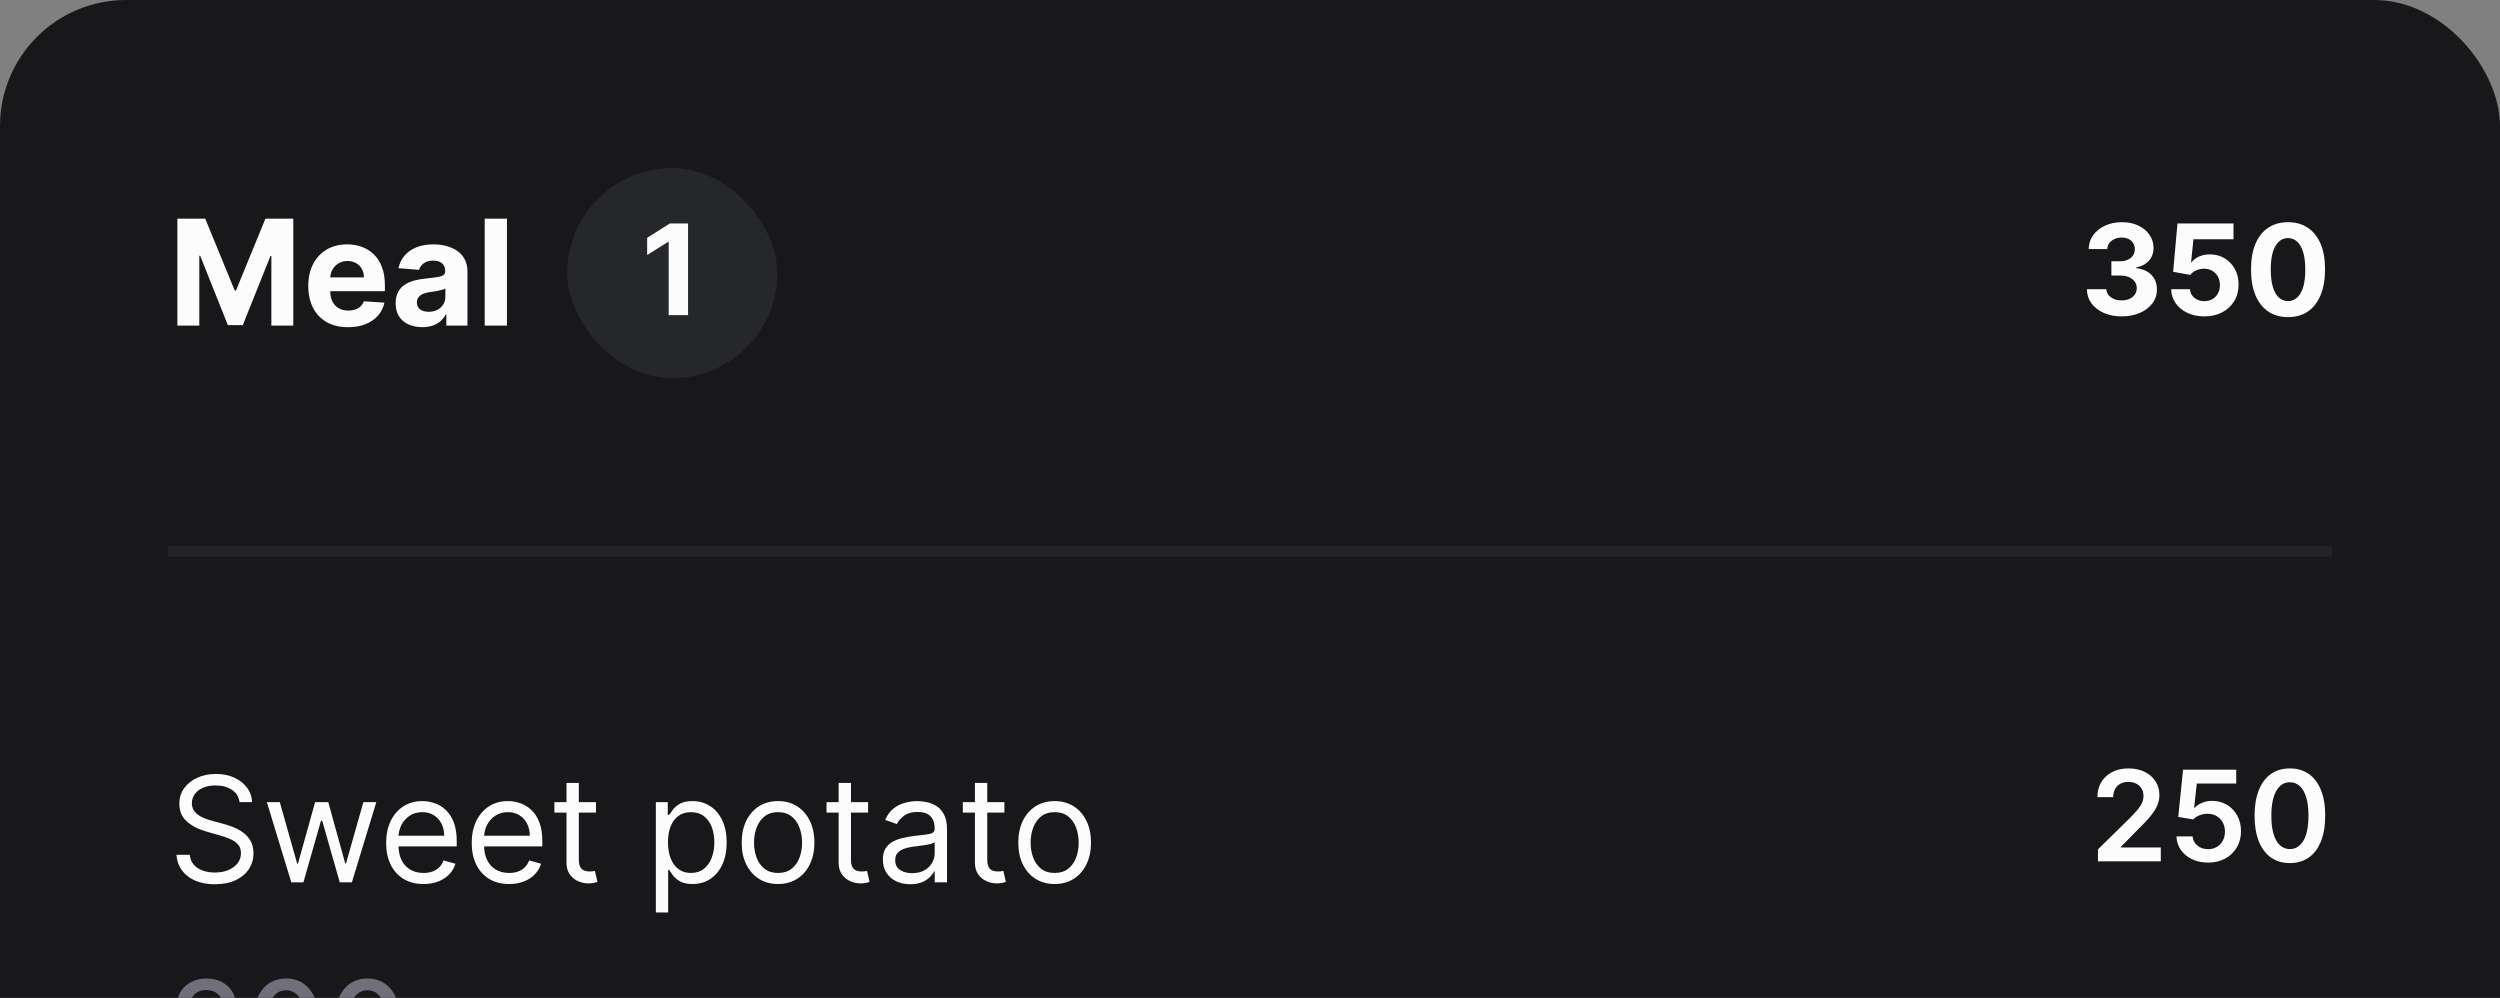 <svg width="238" height="95" viewBox="0 0 238 95" fill="none" xmlns="http://www.w3.org/2000/svg">
<rect x="0" y="0" width="238" height="95" fill="#808080" stroke="none"/>
<rect width="238" height="237" rx="12" fill="#18181B"/>
<path d="M16.885 20.818H19.54L22.344 27.659H22.463L25.267 20.818H27.922V31H25.834V24.373H25.749L23.114 30.95H21.692L19.058 24.348H18.973V31H16.885V20.818ZM33.136 31.149C32.35 31.149 31.674 30.99 31.107 30.672C30.544 30.35 30.11 29.896 29.805 29.31C29.5 28.72 29.348 28.022 29.348 27.217C29.348 26.431 29.5 25.742 29.805 25.148C30.11 24.555 30.539 24.093 31.093 23.761C31.649 23.43 32.302 23.264 33.051 23.264C33.555 23.264 34.024 23.345 34.458 23.508C34.896 23.667 35.277 23.907 35.602 24.229C35.93 24.55 36.185 24.954 36.367 25.442C36.55 25.926 36.641 26.492 36.641 27.142V27.724H30.193V26.411H34.647C34.647 26.106 34.581 25.836 34.448 25.601C34.316 25.366 34.132 25.182 33.897 25.049C33.664 24.913 33.394 24.845 33.086 24.845C32.765 24.845 32.48 24.92 32.231 25.069C31.986 25.215 31.794 25.412 31.654 25.66C31.515 25.906 31.444 26.179 31.441 26.481V27.729C31.441 28.107 31.51 28.433 31.649 28.708C31.792 28.983 31.992 29.195 32.251 29.345C32.509 29.494 32.816 29.568 33.171 29.568C33.406 29.568 33.621 29.535 33.817 29.469C34.013 29.402 34.18 29.303 34.319 29.171C34.458 29.038 34.564 28.875 34.637 28.683L36.596 28.812C36.497 29.283 36.293 29.694 35.985 30.046C35.68 30.393 35.285 30.665 34.801 30.861C34.321 31.053 33.766 31.149 33.136 31.149ZM40.2 31.144C39.713 31.144 39.279 31.06 38.898 30.891C38.517 30.718 38.215 30.465 37.993 30.13C37.774 29.792 37.665 29.371 37.665 28.867C37.665 28.443 37.743 28.087 37.899 27.798C38.054 27.51 38.267 27.278 38.535 27.102C38.803 26.927 39.108 26.794 39.45 26.704C39.794 26.615 40.156 26.552 40.534 26.516C40.978 26.469 41.336 26.426 41.607 26.386C41.879 26.343 42.076 26.28 42.199 26.197C42.322 26.115 42.383 25.992 42.383 25.829V25.8C42.383 25.485 42.284 25.241 42.085 25.069C41.889 24.896 41.611 24.81 41.249 24.81C40.868 24.81 40.565 24.895 40.34 25.064C40.114 25.23 39.965 25.438 39.892 25.69L37.933 25.531C38.033 25.067 38.228 24.666 38.52 24.328C38.812 23.987 39.188 23.725 39.649 23.543C40.113 23.357 40.65 23.264 41.259 23.264C41.684 23.264 42.09 23.314 42.477 23.413C42.868 23.513 43.215 23.667 43.517 23.876C43.821 24.084 44.062 24.353 44.237 24.681C44.413 25.006 44.501 25.395 44.501 25.849V31H42.492V29.941H42.433C42.31 30.18 42.146 30.39 41.941 30.572C41.735 30.751 41.488 30.892 41.2 30.995C40.911 31.095 40.578 31.144 40.2 31.144ZM40.807 29.683C41.118 29.683 41.394 29.621 41.632 29.499C41.871 29.373 42.058 29.204 42.194 28.991C42.33 28.779 42.398 28.539 42.398 28.271V27.46C42.332 27.503 42.24 27.543 42.124 27.579C42.012 27.613 41.884 27.644 41.742 27.674C41.599 27.701 41.457 27.725 41.314 27.749C41.172 27.768 41.042 27.787 40.926 27.803C40.678 27.84 40.461 27.898 40.275 27.977C40.089 28.057 39.945 28.165 39.843 28.3C39.74 28.433 39.688 28.599 39.688 28.798C39.688 29.086 39.793 29.306 40.002 29.459C40.214 29.608 40.482 29.683 40.807 29.683ZM48.262 20.818V31H46.144V20.818H48.262Z" fill="#FCFCFC"/>
<rect x="54" y="16" width="20" height="20" rx="10" fill="#26272B"/>
<path d="M65.504 21.273V30H63.659V23.024H63.608L61.609 24.277V22.641L63.77 21.273H65.504Z" fill="#FCFCFC"/>
<path d="M201.98 30.119C201.344 30.119 200.777 30.01 200.28 29.791C199.786 29.57 199.395 29.266 199.108 28.879C198.824 28.49 198.678 28.041 198.669 27.533H200.527C200.538 27.746 200.608 27.933 200.736 28.095C200.866 28.254 201.04 28.378 201.256 28.466C201.472 28.554 201.714 28.598 201.984 28.598C202.266 28.598 202.514 28.548 202.73 28.449C202.946 28.349 203.115 28.212 203.237 28.035C203.359 27.859 203.42 27.656 203.42 27.426C203.42 27.193 203.355 26.987 203.224 26.808C203.097 26.626 202.912 26.484 202.67 26.382C202.432 26.28 202.148 26.229 201.818 26.229H201.004V24.874H201.818C202.097 24.874 202.342 24.825 202.555 24.729C202.771 24.632 202.939 24.499 203.058 24.328C203.178 24.155 203.237 23.953 203.237 23.723C203.237 23.504 203.185 23.312 203.08 23.148C202.977 22.98 202.832 22.849 202.645 22.756C202.46 22.662 202.244 22.615 201.997 22.615C201.747 22.615 201.518 22.66 201.311 22.751C201.104 22.84 200.938 22.966 200.812 23.131C200.688 23.296 200.621 23.489 200.612 23.71H198.844C198.852 23.207 198.996 22.764 199.274 22.381C199.553 21.997 199.928 21.697 200.399 21.482C200.874 21.263 201.409 21.153 202.006 21.153C202.608 21.153 203.135 21.263 203.587 21.482C204.038 21.7 204.389 21.996 204.639 22.368C204.892 22.737 205.017 23.152 205.014 23.612C205.017 24.101 204.865 24.509 204.558 24.835C204.254 25.162 203.858 25.369 203.369 25.457V25.526C204.011 25.608 204.5 25.831 204.835 26.195C205.173 26.555 205.341 27.007 205.338 27.55C205.341 28.047 205.197 28.489 204.908 28.875C204.621 29.261 204.224 29.565 203.719 29.787C203.213 30.009 202.634 30.119 201.98 30.119ZM209.852 30.119C209.25 30.119 208.713 30.009 208.241 29.787C207.772 29.565 207.4 29.26 207.125 28.871C206.849 28.482 206.706 28.035 206.694 27.533H208.484C208.504 27.871 208.646 28.145 208.91 28.355C209.174 28.565 209.488 28.671 209.852 28.671C210.142 28.671 210.397 28.607 210.619 28.479C210.843 28.348 211.018 28.168 211.143 27.938C211.271 27.704 211.335 27.438 211.335 27.136C211.335 26.829 211.27 26.56 211.139 26.327C211.011 26.094 210.833 25.912 210.606 25.781C210.379 25.651 210.119 25.584 209.826 25.581C209.571 25.581 209.322 25.634 209.081 25.739C208.842 25.844 208.656 25.987 208.522 26.169L206.882 25.875L207.295 21.273H212.63V22.781H208.816L208.591 24.967H208.642C208.795 24.751 209.027 24.572 209.336 24.43C209.646 24.288 209.993 24.217 210.376 24.217C210.902 24.217 211.37 24.341 211.782 24.588C212.194 24.835 212.52 25.175 212.758 25.607C212.997 26.035 213.115 26.53 213.112 27.09C213.115 27.678 212.978 28.2 212.703 28.658C212.43 29.112 212.048 29.47 211.556 29.732C211.068 29.99 210.5 30.119 209.852 30.119ZM217.821 30.192C217.088 30.189 216.457 30.009 215.929 29.651C215.403 29.293 214.998 28.774 214.714 28.095C214.433 27.416 214.294 26.599 214.297 25.645C214.297 24.693 214.437 23.882 214.718 23.212C215.002 22.541 215.407 22.031 215.933 21.682C216.461 21.329 217.091 21.153 217.821 21.153C218.551 21.153 219.179 21.329 219.704 21.682C220.233 22.034 220.639 22.546 220.923 23.216C221.207 23.884 221.348 24.693 221.345 25.645C221.345 26.602 221.203 27.421 220.919 28.099C220.637 28.778 220.234 29.297 219.708 29.655C219.183 30.013 218.554 30.192 217.821 30.192ZM217.821 28.662C218.321 28.662 218.72 28.41 219.018 27.908C219.316 27.405 219.464 26.651 219.461 25.645C219.461 24.983 219.393 24.432 219.257 23.991C219.123 23.551 218.933 23.22 218.686 22.999C218.441 22.777 218.153 22.666 217.821 22.666C217.324 22.666 216.926 22.915 216.627 23.412C216.329 23.909 216.179 24.653 216.176 25.645C216.176 26.315 216.243 26.875 216.376 27.324C216.512 27.77 216.704 28.105 216.951 28.329C217.199 28.551 217.488 28.662 217.821 28.662Z" fill="#FCFCFC"/>
<rect opacity="0.3" width="206" height="1" transform="matrix(1 0 0 -1 16 53)" fill="#3F3F46"/>
<path d="M22.801 76.364C22.741 75.86 22.5 75.469 22.075 75.19C21.651 74.912 21.131 74.773 20.514 74.773C20.063 74.773 19.669 74.846 19.331 74.992C18.996 75.137 18.734 75.338 18.546 75.593C18.36 75.848 18.267 76.138 18.267 76.463C18.267 76.735 18.332 76.969 18.461 77.164C18.593 77.356 18.762 77.517 18.968 77.646C19.174 77.772 19.389 77.877 19.614 77.96C19.84 78.039 20.047 78.104 20.236 78.153L21.27 78.432C21.535 78.501 21.83 78.597 22.155 78.72C22.483 78.843 22.796 79.01 23.095 79.222C23.396 79.431 23.645 79.7 23.84 80.028C24.036 80.356 24.134 80.758 24.134 81.236C24.134 81.786 23.989 82.283 23.701 82.727C23.416 83.171 22.998 83.524 22.448 83.786C21.901 84.048 21.237 84.179 20.454 84.179C19.725 84.179 19.094 84.061 18.56 83.826C18.03 83.591 17.613 83.263 17.308 82.842C17.006 82.421 16.835 81.932 16.796 81.375H18.068C18.101 81.76 18.231 82.078 18.456 82.329C18.685 82.578 18.973 82.764 19.321 82.886C19.672 83.006 20.05 83.065 20.454 83.065C20.925 83.065 21.348 82.989 21.722 82.837C22.097 82.681 22.393 82.465 22.612 82.19C22.831 81.912 22.94 81.587 22.94 81.216C22.94 80.878 22.846 80.603 22.657 80.391C22.468 80.178 22.22 80.006 21.911 79.874C21.603 79.741 21.27 79.625 20.912 79.526L19.659 79.168C18.864 78.939 18.234 78.612 17.77 78.188C17.306 77.764 17.074 77.209 17.074 76.523C17.074 75.953 17.228 75.456 17.536 75.031C17.848 74.604 18.265 74.272 18.789 74.037C19.316 73.798 19.904 73.679 20.554 73.679C21.21 73.679 21.794 73.797 22.304 74.032C22.814 74.264 23.219 74.582 23.517 74.987C23.819 75.391 23.978 75.85 23.994 76.364H22.801ZM27.732 84L25.405 76.364H26.638L28.288 82.21H28.368L29.999 76.364H31.252L32.862 82.19H32.942L34.593 76.364H35.825L33.499 84H32.345L30.675 78.133H30.556L28.885 84H27.732ZM40.319 84.159C39.583 84.159 38.948 83.997 38.414 83.672C37.884 83.344 37.475 82.886 37.186 82.3C36.901 81.71 36.759 81.024 36.759 80.242C36.759 79.459 36.901 78.77 37.186 78.173C37.475 77.573 37.876 77.106 38.39 76.771C38.907 76.433 39.51 76.264 40.199 76.264C40.597 76.264 40.99 76.331 41.377 76.463C41.765 76.596 42.118 76.811 42.436 77.109C42.755 77.404 43.008 77.796 43.197 78.283C43.386 78.77 43.48 79.37 43.48 80.082V80.579H37.594V79.565H42.287C42.287 79.135 42.201 78.75 42.029 78.412C41.86 78.074 41.618 77.807 41.303 77.612C40.991 77.416 40.623 77.318 40.199 77.318C39.732 77.318 39.328 77.434 38.986 77.666C38.648 77.895 38.388 78.193 38.206 78.561C38.023 78.929 37.932 79.323 37.932 79.744V80.421C37.932 80.997 38.032 81.486 38.23 81.887C38.433 82.285 38.713 82.588 39.071 82.797C39.429 83.002 39.845 83.105 40.319 83.105C40.627 83.105 40.905 83.062 41.154 82.976C41.406 82.886 41.623 82.754 41.805 82.578C41.987 82.399 42.128 82.177 42.228 81.912L43.361 82.23C43.242 82.615 43.041 82.953 42.76 83.244C42.478 83.533 42.13 83.758 41.716 83.921C41.301 84.079 40.836 84.159 40.319 84.159ZM48.467 84.159C47.731 84.159 47.096 83.997 46.563 83.672C46.033 83.344 45.623 82.886 45.335 82.3C45.05 81.71 44.907 81.024 44.907 80.242C44.907 79.459 45.05 78.77 45.335 78.173C45.623 77.573 46.024 77.106 46.538 76.771C47.055 76.433 47.658 76.264 48.348 76.264C48.745 76.264 49.138 76.331 49.526 76.463C49.914 76.596 50.267 76.811 50.585 77.109C50.903 77.404 51.157 77.796 51.346 78.283C51.534 78.77 51.629 79.37 51.629 80.082V80.579H45.742V79.565H50.436C50.436 79.135 50.35 78.75 50.177 78.412C50.008 78.074 49.766 77.807 49.451 77.612C49.14 77.416 48.772 77.318 48.348 77.318C47.88 77.318 47.476 77.434 47.135 77.666C46.797 77.895 46.536 78.193 46.354 78.561C46.172 78.929 46.081 79.323 46.081 79.744V80.421C46.081 80.997 46.18 81.486 46.379 81.887C46.581 82.285 46.861 82.588 47.219 82.797C47.577 83.002 47.993 83.105 48.467 83.105C48.775 83.105 49.054 83.062 49.302 82.976C49.554 82.886 49.771 82.754 49.953 82.578C50.136 82.399 50.277 82.177 50.376 81.912L51.51 82.23C51.39 82.615 51.19 82.953 50.908 83.244C50.626 83.533 50.278 83.758 49.864 83.921C49.45 84.079 48.984 84.159 48.467 84.159ZM56.735 76.364V77.358H52.777V76.364H56.735ZM53.931 74.534H55.104V81.812C55.104 82.144 55.152 82.392 55.248 82.558C55.348 82.721 55.474 82.83 55.626 82.886C55.782 82.939 55.946 82.966 56.118 82.966C56.248 82.966 56.354 82.959 56.436 82.946C56.519 82.93 56.586 82.916 56.635 82.906L56.874 83.96C56.794 83.99 56.683 84.02 56.541 84.05C56.398 84.083 56.218 84.099 55.999 84.099C55.667 84.099 55.343 84.028 55.025 83.886C54.71 83.743 54.448 83.526 54.239 83.234C54.033 82.943 53.931 82.575 53.931 82.131V74.534ZM62.437 86.864V76.364H63.571V77.577H63.71C63.796 77.444 63.915 77.275 64.068 77.07C64.224 76.861 64.446 76.675 64.734 76.513C65.026 76.347 65.42 76.264 65.917 76.264C66.56 76.264 67.127 76.425 67.618 76.746C68.108 77.068 68.491 77.524 68.766 78.114C69.041 78.704 69.179 79.4 69.179 80.202C69.179 81.01 69.041 81.711 68.766 82.305C68.491 82.895 68.11 83.352 67.623 83.677C67.135 83.998 66.573 84.159 65.937 84.159C65.447 84.159 65.054 84.078 64.759 83.915C64.464 83.75 64.237 83.562 64.078 83.354C63.919 83.142 63.796 82.966 63.71 82.827H63.61V86.864H62.437ZM63.591 80.182C63.591 80.758 63.675 81.267 63.844 81.708C64.013 82.146 64.26 82.489 64.585 82.737C64.91 82.983 65.307 83.105 65.778 83.105C66.269 83.105 66.678 82.976 67.006 82.717C67.338 82.456 67.586 82.104 67.752 81.663C67.921 81.219 68.005 80.725 68.005 80.182C68.005 79.645 67.922 79.161 67.757 78.73C67.594 78.296 67.347 77.953 67.016 77.701C66.688 77.446 66.275 77.318 65.778 77.318C65.301 77.318 64.9 77.439 64.575 77.681C64.25 77.92 64.005 78.254 63.839 78.685C63.673 79.113 63.591 79.612 63.591 80.182ZM74.071 84.159C73.381 84.159 72.776 83.995 72.256 83.667C71.739 83.339 71.335 82.88 71.043 82.29C70.755 81.7 70.61 81.01 70.61 80.222C70.61 79.426 70.755 78.732 71.043 78.138C71.335 77.545 71.739 77.085 72.256 76.756C72.776 76.428 73.381 76.264 74.071 76.264C74.76 76.264 75.363 76.428 75.88 76.756C76.401 77.085 76.805 77.545 77.093 78.138C77.385 78.732 77.531 79.426 77.531 80.222C77.531 81.01 77.385 81.7 77.093 82.29C76.805 82.88 76.401 83.339 75.88 83.667C75.363 83.995 74.76 84.159 74.071 84.159ZM74.071 83.105C74.594 83.105 75.025 82.971 75.363 82.702C75.701 82.434 75.952 82.081 76.114 81.644C76.276 81.206 76.358 80.732 76.358 80.222C76.358 79.711 76.276 79.236 76.114 78.795C75.952 78.354 75.701 77.998 75.363 77.726C75.025 77.454 74.594 77.318 74.071 77.318C73.547 77.318 73.116 77.454 72.778 77.726C72.44 77.998 72.19 78.354 72.027 78.795C71.865 79.236 71.784 79.711 71.784 80.222C71.784 80.732 71.865 81.206 72.027 81.644C72.19 82.081 72.44 82.434 72.778 82.702C73.116 82.971 73.547 83.105 74.071 83.105ZM82.643 76.364V77.358H78.686V76.364H82.643ZM79.839 74.534H81.012V81.812C81.012 82.144 81.06 82.392 81.156 82.558C81.256 82.721 81.382 82.83 81.534 82.886C81.69 82.939 81.854 82.966 82.026 82.966C82.156 82.966 82.262 82.959 82.345 82.946C82.427 82.93 82.494 82.916 82.543 82.906L82.782 83.96C82.703 83.99 82.592 84.02 82.449 84.05C82.306 84.083 82.126 84.099 81.907 84.099C81.576 84.099 81.251 84.028 80.933 83.886C80.618 83.743 80.356 83.526 80.147 83.234C79.942 82.943 79.839 82.575 79.839 82.131V74.534ZM86.655 84.179C86.171 84.179 85.732 84.088 85.338 83.906C84.943 83.72 84.63 83.453 84.398 83.105C84.166 82.754 84.05 82.329 84.05 81.832C84.05 81.395 84.136 81.04 84.308 80.769C84.481 80.493 84.711 80.278 84.999 80.122C85.288 79.966 85.606 79.85 85.954 79.774C86.305 79.695 86.658 79.632 87.013 79.585C87.477 79.526 87.853 79.481 88.141 79.451C88.433 79.418 88.645 79.363 88.778 79.287C88.914 79.211 88.982 79.078 88.982 78.889V78.849C88.982 78.359 88.847 77.978 88.579 77.706C88.314 77.434 87.911 77.298 87.371 77.298C86.811 77.298 86.372 77.421 86.053 77.666C85.735 77.912 85.511 78.173 85.382 78.452L84.269 78.054C84.468 77.59 84.733 77.229 85.064 76.97C85.399 76.708 85.763 76.526 86.158 76.423C86.556 76.317 86.947 76.264 87.331 76.264C87.576 76.264 87.858 76.294 88.176 76.354C88.498 76.41 88.808 76.528 89.106 76.707C89.408 76.886 89.658 77.156 89.857 77.517C90.056 77.878 90.155 78.362 90.155 78.969V84H88.982V82.966H88.922C88.843 83.132 88.71 83.309 88.524 83.498C88.339 83.687 88.092 83.847 87.784 83.98C87.475 84.113 87.099 84.179 86.655 84.179ZM86.834 83.125C87.298 83.125 87.689 83.034 88.007 82.852C88.329 82.669 88.571 82.434 88.733 82.146C88.899 81.857 88.982 81.554 88.982 81.236V80.162C88.932 80.222 88.823 80.276 88.654 80.326C88.488 80.372 88.296 80.414 88.077 80.45C87.861 80.483 87.651 80.513 87.445 80.54C87.243 80.563 87.079 80.583 86.953 80.599C86.648 80.639 86.363 80.704 86.098 80.793C85.836 80.879 85.624 81.01 85.462 81.186C85.303 81.358 85.223 81.594 85.223 81.892C85.223 82.3 85.374 82.608 85.676 82.817C85.981 83.022 86.367 83.125 86.834 83.125ZM95.618 76.364V77.358H91.66V76.364H95.618ZM92.814 74.534H93.987V81.812C93.987 82.144 94.035 82.392 94.131 82.558C94.231 82.721 94.356 82.83 94.509 82.886C94.665 82.939 94.829 82.966 95.001 82.966C95.13 82.966 95.236 82.959 95.319 82.946C95.402 82.93 95.468 82.916 95.518 82.906L95.757 83.96C95.677 83.99 95.566 84.02 95.424 84.05C95.281 84.083 95.1 84.099 94.882 84.099C94.55 84.099 94.225 84.028 93.907 83.886C93.592 83.743 93.331 83.526 93.122 83.234C92.916 82.943 92.814 82.575 92.814 82.131V74.534ZM100.403 84.159C99.713 84.159 99.108 83.995 98.588 83.667C98.071 83.339 97.667 82.88 97.375 82.29C97.087 81.7 96.942 81.01 96.942 80.222C96.942 79.426 97.087 78.732 97.375 78.138C97.667 77.545 98.071 77.085 98.588 76.756C99.108 76.428 99.713 76.264 100.403 76.264C101.092 76.264 101.695 76.428 102.212 76.756C102.733 77.085 103.137 77.545 103.425 78.138C103.717 78.732 103.863 79.426 103.863 80.222C103.863 81.01 103.717 81.7 103.425 82.29C103.137 82.88 102.733 83.339 102.212 83.667C101.695 83.995 101.092 84.159 100.403 84.159ZM100.403 83.105C100.926 83.105 101.357 82.971 101.695 82.702C102.033 82.434 102.284 82.081 102.446 81.644C102.608 81.206 102.69 80.732 102.69 80.222C102.69 79.711 102.608 79.236 102.446 78.795C102.284 78.354 102.033 77.998 101.695 77.726C101.357 77.454 100.926 77.318 100.403 77.318C99.879 77.318 99.448 77.454 99.11 77.726C98.772 77.998 98.522 78.354 98.359 78.795C98.197 79.236 98.116 79.711 98.116 80.222C98.116 80.732 98.197 81.206 98.359 81.644C98.522 82.081 98.772 82.434 99.11 82.702C99.448 82.971 99.879 83.105 100.403 83.105Z" fill="#FCFCFC"/>
<path d="M16.84 102V101.045L19.793 97.986C20.108 97.653 20.368 97.362 20.572 97.112C20.78 96.859 20.935 96.619 21.037 96.392C21.139 96.165 21.19 95.923 21.19 95.668C21.19 95.378 21.122 95.128 20.986 94.918C20.849 94.704 20.663 94.541 20.428 94.428C20.192 94.311 19.926 94.253 19.631 94.253C19.318 94.253 19.046 94.317 18.812 94.445C18.579 94.572 18.401 94.753 18.276 94.986C18.151 95.219 18.088 95.492 18.088 95.804H16.831C16.831 95.273 16.953 94.808 17.197 94.41C17.442 94.013 17.777 93.704 18.203 93.486C18.629 93.264 19.114 93.153 19.656 93.153C20.204 93.153 20.688 93.263 21.105 93.481C21.526 93.697 21.854 93.993 22.09 94.368C22.325 94.74 22.443 95.16 22.443 95.629C22.443 95.953 22.382 96.27 22.26 96.579C22.141 96.889 21.932 97.234 21.634 97.615C21.335 97.993 20.921 98.452 20.389 98.992L18.655 100.807V100.871H22.584V102H16.84ZM27.237 102.145C26.564 102.142 25.989 101.964 25.511 101.612C25.034 101.26 24.669 100.747 24.416 100.074C24.163 99.401 24.037 98.59 24.037 97.641C24.037 96.695 24.163 95.886 24.416 95.216C24.672 94.546 25.038 94.034 25.516 93.682C25.996 93.329 26.57 93.153 27.237 93.153C27.905 93.153 28.477 93.331 28.954 93.686C29.432 94.038 29.797 94.55 30.05 95.22C30.305 95.888 30.433 96.695 30.433 97.641C30.433 98.592 30.307 99.405 30.054 100.078C29.801 100.749 29.436 101.261 28.959 101.616C28.482 101.969 27.908 102.145 27.237 102.145ZM27.237 101.007C27.828 101.007 28.29 100.719 28.622 100.142C28.957 99.565 29.125 98.731 29.125 97.641C29.125 96.916 29.048 96.304 28.895 95.804C28.744 95.301 28.527 94.921 28.243 94.662C27.962 94.401 27.626 94.27 27.237 94.27C26.649 94.27 26.188 94.56 25.852 95.139C25.517 95.719 25.348 96.553 25.345 97.641C25.345 98.368 25.421 98.983 25.571 99.486C25.724 99.986 25.942 100.365 26.223 100.624C26.504 100.879 26.842 101.007 27.237 101.007ZM34.983 102.145C34.31 102.142 33.735 101.964 33.258 101.612C32.78 101.26 32.415 100.747 32.162 100.074C31.909 99.401 31.783 98.59 31.783 97.641C31.783 96.695 31.909 95.886 32.162 95.216C32.418 94.546 32.784 94.034 33.262 93.682C33.742 93.329 34.316 93.153 34.983 93.153C35.651 93.153 36.223 93.331 36.701 93.686C37.178 94.038 37.543 94.55 37.796 95.22C38.051 95.888 38.179 96.695 38.179 97.641C38.179 98.592 38.053 99.405 37.8 100.078C37.547 100.749 37.182 101.261 36.705 101.616C36.228 101.969 35.654 102.145 34.983 102.145ZM34.983 101.007C35.574 101.007 36.036 100.719 36.368 100.142C36.703 99.565 36.871 98.731 36.871 97.641C36.871 96.916 36.794 96.304 36.641 95.804C36.49 95.301 36.273 94.921 35.989 94.662C35.708 94.401 35.373 94.27 34.983 94.27C34.395 94.27 33.934 94.56 33.598 95.139C33.263 95.719 33.094 96.553 33.091 97.641C33.091 98.368 33.166 98.983 33.317 99.486C33.471 99.986 33.688 100.365 33.969 100.624C34.25 100.879 34.588 101.007 34.983 101.007ZM45.628 104.591C45.108 104.591 44.661 104.523 44.286 104.386C43.914 104.25 43.61 104.07 43.374 103.845C43.138 103.621 42.962 103.375 42.846 103.108L43.941 102.656C44.017 102.781 44.12 102.913 44.248 103.053C44.378 103.195 44.554 103.315 44.776 103.415C45 103.514 45.289 103.564 45.641 103.564C46.124 103.564 46.523 103.446 46.838 103.21C47.154 102.977 47.311 102.605 47.311 102.094V100.807H47.23C47.154 100.946 47.043 101.101 46.898 101.271C46.756 101.442 46.56 101.589 46.31 101.714C46.06 101.839 45.735 101.902 45.334 101.902C44.817 101.902 44.351 101.781 43.936 101.54C43.525 101.295 43.198 100.936 42.956 100.462C42.718 99.984 42.598 99.398 42.598 98.702C42.598 98.006 42.716 97.409 42.952 96.912C43.191 96.415 43.517 96.034 43.932 95.77C44.347 95.503 44.817 95.369 45.343 95.369C45.749 95.369 46.077 95.438 46.327 95.574C46.577 95.707 46.772 95.864 46.911 96.043C47.053 96.222 47.162 96.379 47.239 96.516H47.333V95.454H48.581V102.145C48.581 102.707 48.451 103.169 48.189 103.53C47.928 103.891 47.574 104.158 47.128 104.331C46.685 104.504 46.185 104.591 45.628 104.591ZM45.615 100.845C45.982 100.845 46.291 100.76 46.544 100.589C46.8 100.416 46.993 100.169 47.124 99.848C47.258 99.524 47.324 99.136 47.324 98.685C47.324 98.244 47.259 97.856 47.128 97.521C46.998 97.186 46.806 96.925 46.553 96.737C46.3 96.547 45.988 96.452 45.615 96.452C45.232 96.452 44.912 96.551 44.657 96.75C44.401 96.946 44.208 97.213 44.077 97.551C43.949 97.889 43.885 98.267 43.885 98.685C43.885 99.114 43.951 99.49 44.081 99.814C44.212 100.138 44.405 100.391 44.661 100.572C44.919 100.754 45.238 100.845 45.615 100.845ZM50.29 102V95.454H51.522V96.494H51.59C51.709 96.142 51.919 95.865 52.221 95.663C52.525 95.459 52.868 95.356 53.252 95.356C53.331 95.356 53.425 95.359 53.533 95.365C53.644 95.371 53.73 95.378 53.793 95.386V96.605C53.742 96.591 53.651 96.575 53.52 96.558C53.39 96.538 53.259 96.528 53.128 96.528C52.827 96.528 52.559 96.592 52.323 96.72C52.09 96.845 51.905 97.02 51.769 97.244C51.633 97.466 51.564 97.719 51.564 98.003V102H50.29ZM56.742 102.145C56.327 102.145 55.952 102.068 55.617 101.915C55.282 101.759 55.016 101.533 54.82 101.237C54.627 100.942 54.53 100.58 54.53 100.151C54.53 99.781 54.601 99.477 54.743 99.239C54.885 99 55.077 98.811 55.319 98.672C55.56 98.533 55.83 98.428 56.128 98.356C56.426 98.285 56.73 98.231 57.04 98.195C57.432 98.149 57.75 98.112 57.995 98.084C58.239 98.053 58.416 98.003 58.527 97.935C58.638 97.867 58.694 97.756 58.694 97.602V97.572C58.694 97.2 58.588 96.912 58.378 96.707C58.171 96.503 57.861 96.401 57.449 96.401C57.02 96.401 56.682 96.496 56.435 96.686C56.191 96.874 56.022 97.082 55.928 97.312L54.73 97.04C54.873 96.642 55.08 96.321 55.353 96.077C55.628 95.829 55.945 95.651 56.303 95.54C56.661 95.426 57.037 95.369 57.432 95.369C57.694 95.369 57.971 95.401 58.263 95.463C58.559 95.523 58.834 95.633 59.09 95.796C59.348 95.957 59.56 96.189 59.725 96.49C59.89 96.788 59.972 97.176 59.972 97.653V102H58.728V101.105H58.676C58.594 101.27 58.471 101.432 58.306 101.591C58.141 101.75 57.929 101.882 57.671 101.987C57.412 102.092 57.103 102.145 56.742 102.145ZM57.019 101.122C57.371 101.122 57.672 101.053 57.922 100.913C58.175 100.774 58.367 100.592 58.498 100.368C58.631 100.141 58.698 99.898 58.698 99.639V98.796C58.652 98.841 58.564 98.883 58.434 98.923C58.306 98.96 58.159 98.993 57.995 99.021C57.83 99.047 57.669 99.071 57.513 99.094C57.357 99.114 57.226 99.131 57.121 99.145C56.874 99.176 56.648 99.229 56.444 99.303C56.242 99.376 56.08 99.483 55.958 99.622C55.838 99.758 55.779 99.94 55.779 100.168C55.779 100.483 55.895 100.722 56.128 100.884C56.361 101.043 56.658 101.122 57.019 101.122ZM61.669 102V95.454H62.892V96.52H62.973C63.109 96.159 63.332 95.878 63.642 95.676C63.952 95.472 64.322 95.369 64.754 95.369C65.192 95.369 65.558 95.472 65.854 95.676C66.152 95.881 66.372 96.162 66.514 96.52H66.582C66.739 96.171 66.987 95.892 67.328 95.685C67.669 95.474 68.075 95.369 68.547 95.369C69.141 95.369 69.625 95.555 70 95.928C70.378 96.3 70.567 96.861 70.567 97.611V102H69.293V97.73C69.293 97.287 69.172 96.966 68.93 96.767C68.689 96.568 68.401 96.469 68.065 96.469C67.651 96.469 67.328 96.597 67.098 96.852C66.868 97.105 66.753 97.43 66.753 97.828V102H65.483V97.649C65.483 97.294 65.372 97.008 65.151 96.793C64.929 96.577 64.641 96.469 64.285 96.469C64.044 96.469 63.821 96.533 63.617 96.66C63.415 96.785 63.251 96.96 63.126 97.185C63.004 97.409 62.943 97.669 62.943 97.965V102H61.669ZM77.179 97.053L76.025 97.257C75.976 97.109 75.9 96.969 75.794 96.835C75.692 96.702 75.553 96.592 75.377 96.507C75.201 96.422 74.981 96.379 74.716 96.379C74.356 96.379 74.054 96.46 73.813 96.622C73.571 96.781 73.451 96.987 73.451 97.24C73.451 97.459 73.532 97.635 73.694 97.769C73.856 97.902 74.117 98.011 74.478 98.097L75.517 98.335C76.12 98.474 76.569 98.689 76.864 98.979C77.159 99.269 77.307 99.645 77.307 100.108C77.307 100.5 77.194 100.849 76.966 101.156C76.742 101.46 76.428 101.699 76.025 101.872C75.624 102.045 75.159 102.132 74.631 102.132C73.898 102.132 73.3 101.976 72.837 101.663C72.374 101.348 72.09 100.901 71.985 100.321L73.216 100.134C73.293 100.455 73.451 100.697 73.689 100.862C73.928 101.024 74.239 101.105 74.623 101.105C75.04 101.105 75.374 101.018 75.624 100.845C75.874 100.669 75.999 100.455 75.999 100.202C75.999 99.997 75.922 99.825 75.769 99.686C75.618 99.547 75.387 99.442 75.074 99.371L73.966 99.128C73.356 98.989 72.904 98.767 72.611 98.463C72.321 98.159 72.177 97.774 72.177 97.308C72.177 96.922 72.284 96.584 72.5 96.294C72.716 96.004 73.015 95.778 73.395 95.617C73.776 95.452 74.212 95.369 74.704 95.369C75.411 95.369 75.968 95.523 76.374 95.829C76.78 96.133 77.049 96.541 77.179 97.053Z" fill="#70707B"/>
<path d="M199.725 82V80.858L202.755 77.888C203.044 77.595 203.286 77.335 203.479 77.108C203.672 76.881 203.817 76.66 203.914 76.447C204.01 76.234 204.059 76.007 204.059 75.766C204.059 75.49 203.996 75.254 203.871 75.058C203.746 74.859 203.574 74.706 203.355 74.598C203.137 74.49 202.888 74.436 202.61 74.436C202.323 74.436 202.071 74.496 201.855 74.615C201.64 74.731 201.472 74.898 201.353 75.114C201.236 75.329 201.178 75.587 201.178 75.885H199.674C199.674 75.331 199.8 74.849 200.053 74.44C200.306 74.031 200.654 73.715 201.097 73.49C201.543 73.266 202.054 73.153 202.631 73.153C203.216 73.153 203.73 73.263 204.174 73.481C204.617 73.7 204.961 74 205.205 74.381C205.452 74.761 205.576 75.196 205.576 75.685C205.576 76.011 205.513 76.332 205.388 76.648C205.263 76.963 205.043 77.312 204.728 77.696C204.415 78.079 203.976 78.544 203.411 79.09L201.907 80.619V80.679H205.708V82H199.725ZM210.212 82.119C209.644 82.119 209.135 82.013 208.686 81.8C208.238 81.584 207.881 81.288 207.617 80.913C207.355 80.538 207.216 80.109 207.199 79.626H208.733C208.762 79.984 208.917 80.277 209.198 80.504C209.479 80.729 209.817 80.841 210.212 80.841C210.522 80.841 210.797 80.77 211.039 80.628C211.28 80.486 211.471 80.288 211.61 80.035C211.749 79.783 211.817 79.494 211.814 79.171C211.817 78.841 211.748 78.548 211.605 78.293C211.463 78.037 211.269 77.837 211.022 77.692C210.775 77.544 210.49 77.47 210.169 77.47C209.908 77.467 209.651 77.516 209.398 77.615C209.145 77.715 208.945 77.845 208.797 78.007L207.37 77.773L207.826 73.273H212.888V74.594H209.134L208.882 76.908H208.934C209.096 76.717 209.324 76.56 209.62 76.435C209.915 76.307 210.239 76.243 210.591 76.243C211.12 76.243 211.591 76.368 212.006 76.618C212.421 76.865 212.748 77.206 212.986 77.641C213.225 78.075 213.344 78.572 213.344 79.132C213.344 79.709 213.211 80.223 212.944 80.675C212.679 81.124 212.311 81.477 211.84 81.736C211.371 81.992 210.828 82.119 210.212 82.119ZM217.998 82.166C217.296 82.166 216.694 81.989 216.191 81.633C215.691 81.276 215.306 80.76 215.036 80.087C214.769 79.41 214.635 78.597 214.635 77.645C214.638 76.693 214.773 75.883 215.04 75.216C215.31 74.546 215.695 74.034 216.195 73.682C216.698 73.329 217.299 73.153 217.998 73.153C218.696 73.153 219.297 73.329 219.8 73.682C220.303 74.034 220.688 74.546 220.955 75.216C221.225 75.886 221.36 76.696 221.36 77.645C221.36 78.599 221.225 79.415 220.955 80.091C220.688 80.764 220.303 81.278 219.8 81.633C219.3 81.989 218.699 82.166 217.998 82.166ZM217.998 80.832C218.543 80.832 218.973 80.564 219.289 80.027C219.607 79.487 219.766 78.693 219.766 77.645C219.766 76.952 219.694 76.369 219.549 75.898C219.404 75.426 219.199 75.071 218.935 74.832C218.671 74.591 218.358 74.47 217.998 74.47C217.455 74.47 217.026 74.74 216.711 75.28C216.395 75.817 216.236 76.605 216.233 77.645C216.23 78.341 216.3 78.926 216.442 79.401C216.587 79.875 216.792 80.233 217.056 80.474C217.32 80.713 217.634 80.832 217.998 80.832Z" fill="#FCFCFC"/>
</svg>
